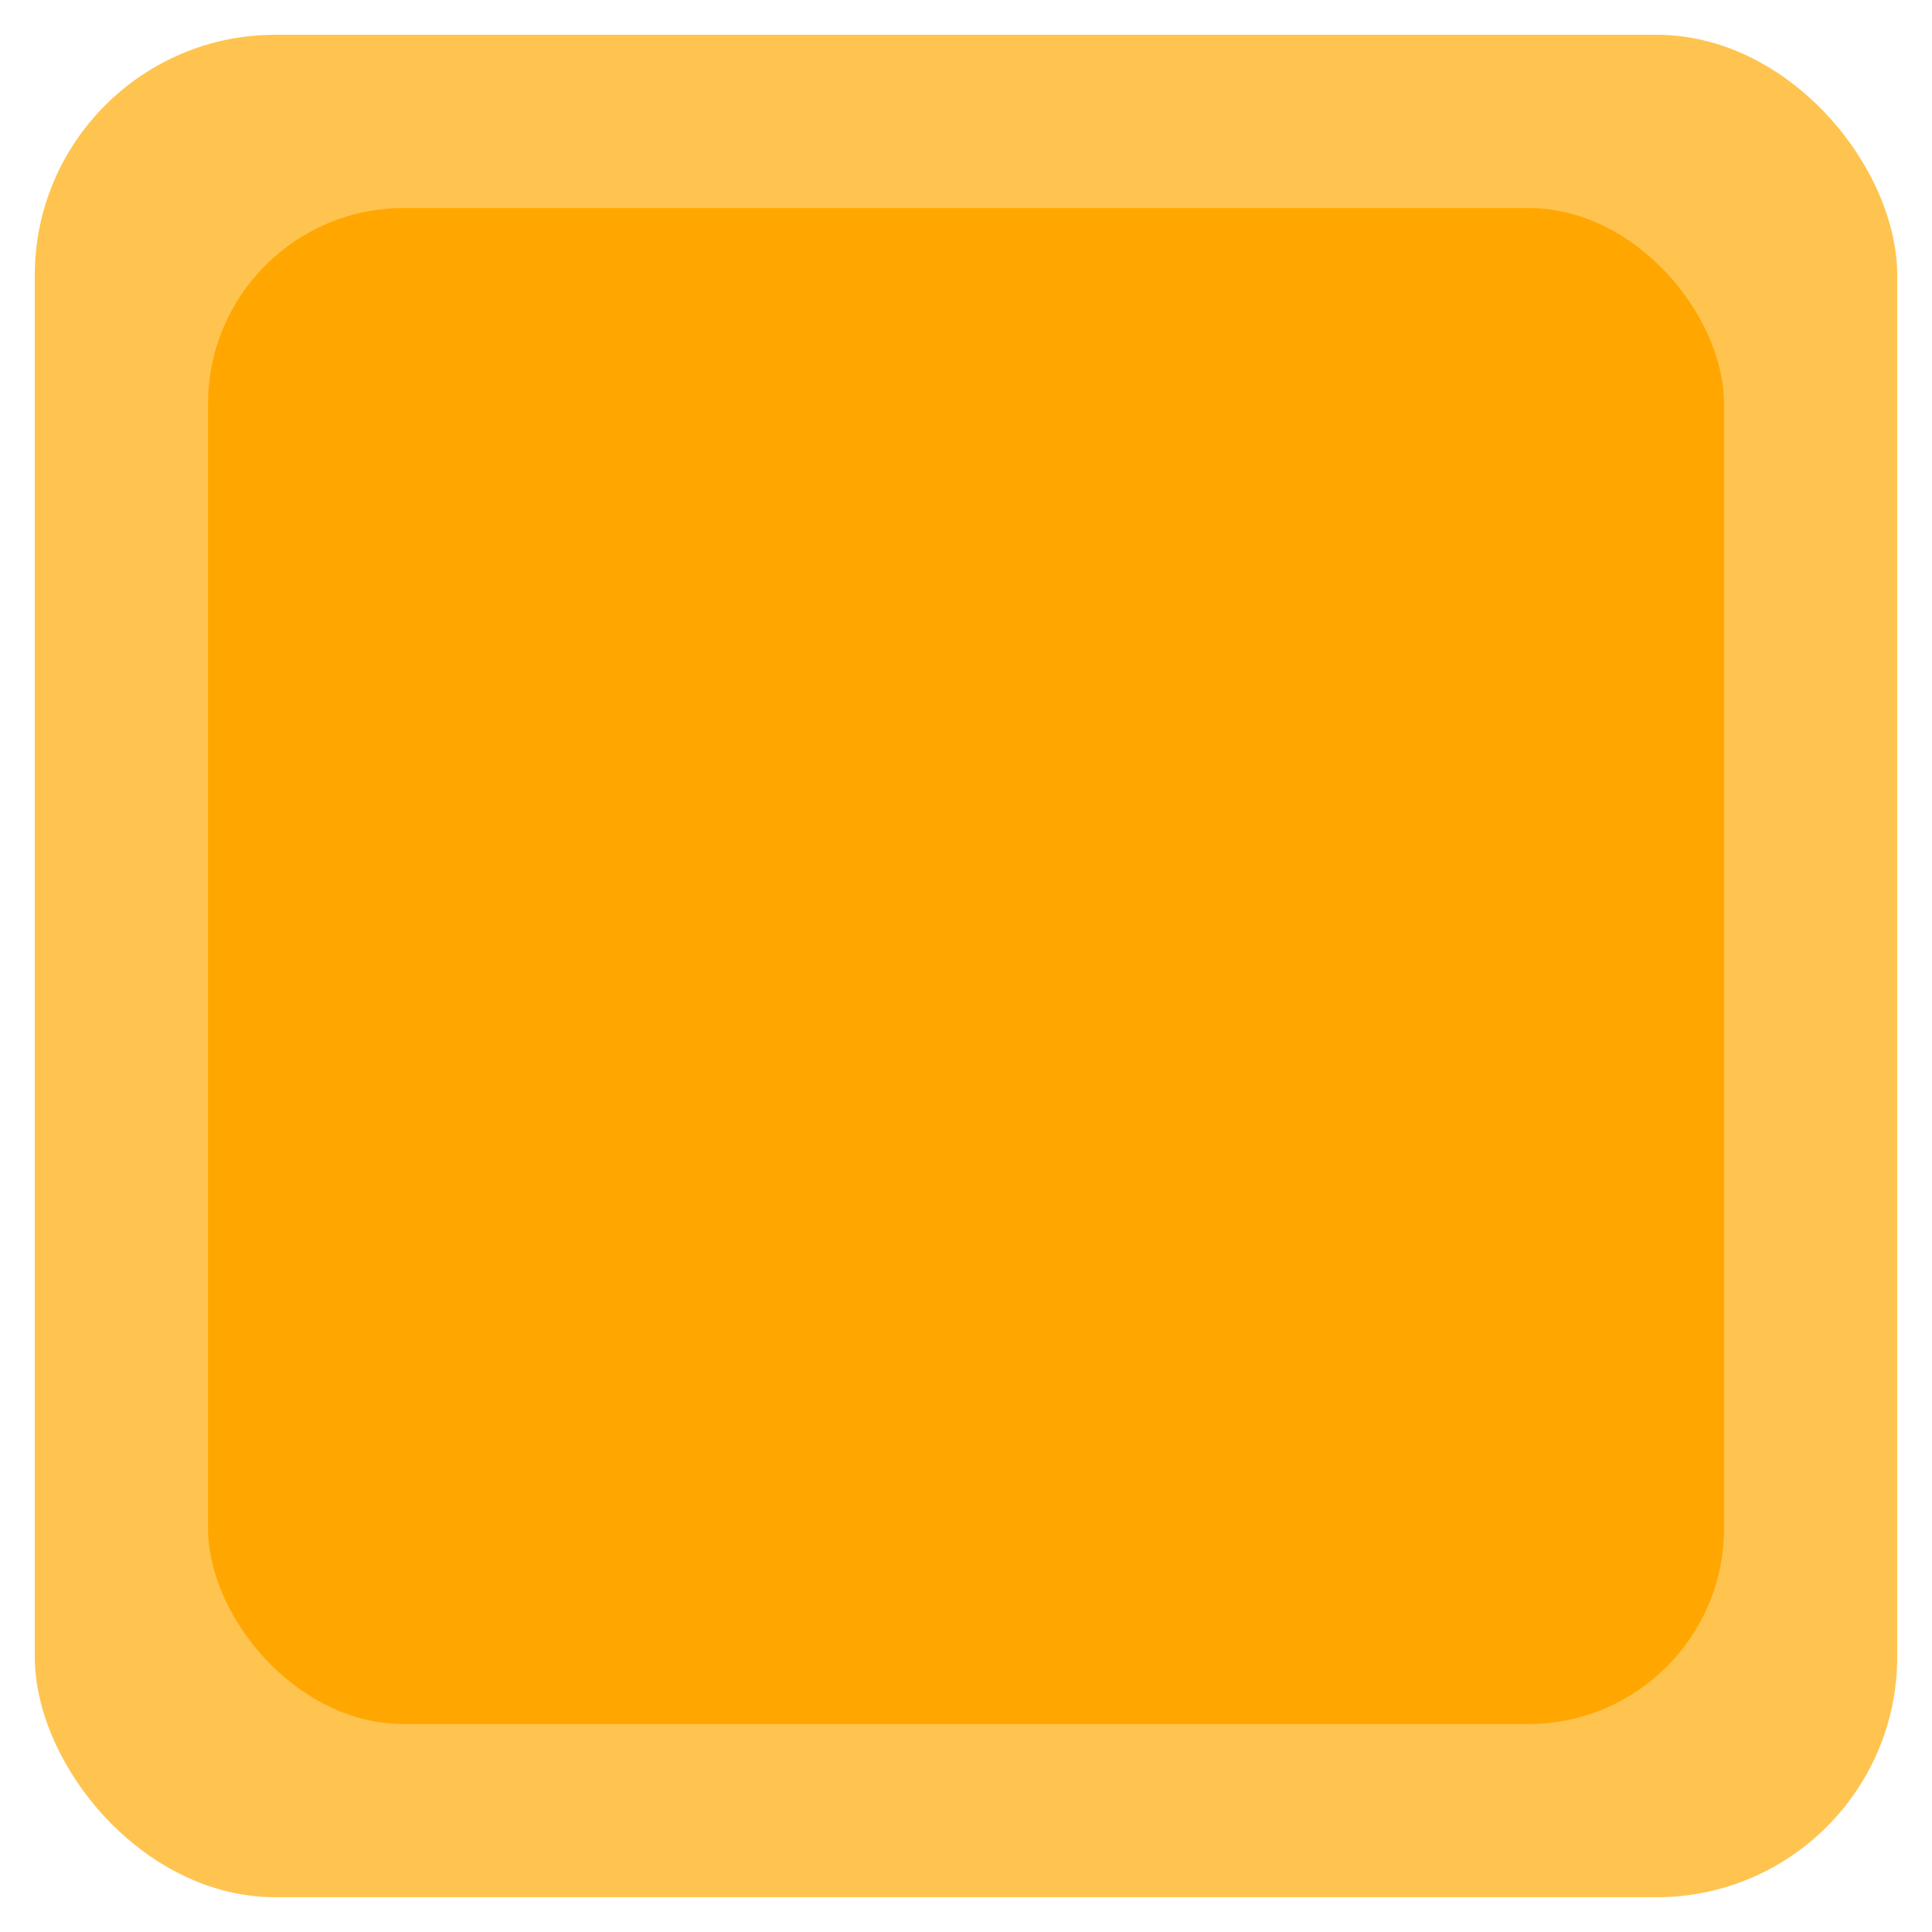 <?xml version="1.0" encoding="UTF-8" standalone="no"?>
<!-- Created with Inkscape (http://www.inkscape.org/) -->

<svg
   width="32.721mm"
   height="32.721mm"
   viewBox="0 0 32.721 32.721"
   version="1.1"
   id="svg552"
   inkscape:version="1.2.2 (b0a8486541, 2022-12-01)"
   sodipodi:docname="tile_orange.svg"
   xmlns:inkscape="http://www.inkscape.org/namespaces/inkscape"
   xmlns:sodipodi="http://sodipodi.sourceforge.net/DTD/sodipodi-0.dtd"
   xmlns="http://www.w3.org/2000/svg"
   xmlns:svg="http://www.w3.org/2000/svg">
  <sodipodi:namedview
     id="namedview554"
     pagecolor="#ffffff"
     bordercolor="#666666"
     borderopacity="1.0"
     inkscape:showpageshadow="2"
     inkscape:pageopacity="0.0"
     inkscape:pagecheckerboard="0"
     inkscape:deskcolor="#d1d1d1"
     inkscape:document-units="mm"
     showgrid="false"
     inkscape:zoom="3.0687836"
     inkscape:cx="61.58792"
     inkscape:cy="76.577573"
     inkscape:window-width="1366"
     inkscape:window-height="719"
     inkscape:window-x="0"
     inkscape:window-y="25"
     inkscape:window-maximized="1"
     inkscape:current-layer="layer1" />
  <defs
     id="defs549" />
  <g
     inkscape:label="Calque 1"
     inkscape:groupmode="layer"
     id="layer1"
     transform="translate(-77.964,-132.182)">
    <rect
       style="fill:#ffc450;fill-opacity:1;stroke-width:0.255"
       id="rect111"
       width="31.543"
       height="31.543"
       x="78.553"
       y="132.771"
       ry="4.074" />
    <rect
       style="fill:#ffa700;fill-opacity:1;stroke:none;stroke-width:0.4;stroke-dasharray:none;stroke-opacity:0.523"
       id="rect111-3"
       width="25.676"
       height="25.676"
       x="81.487"
       y="135.705"
       ry="3.316" />
  </g>
</svg>
